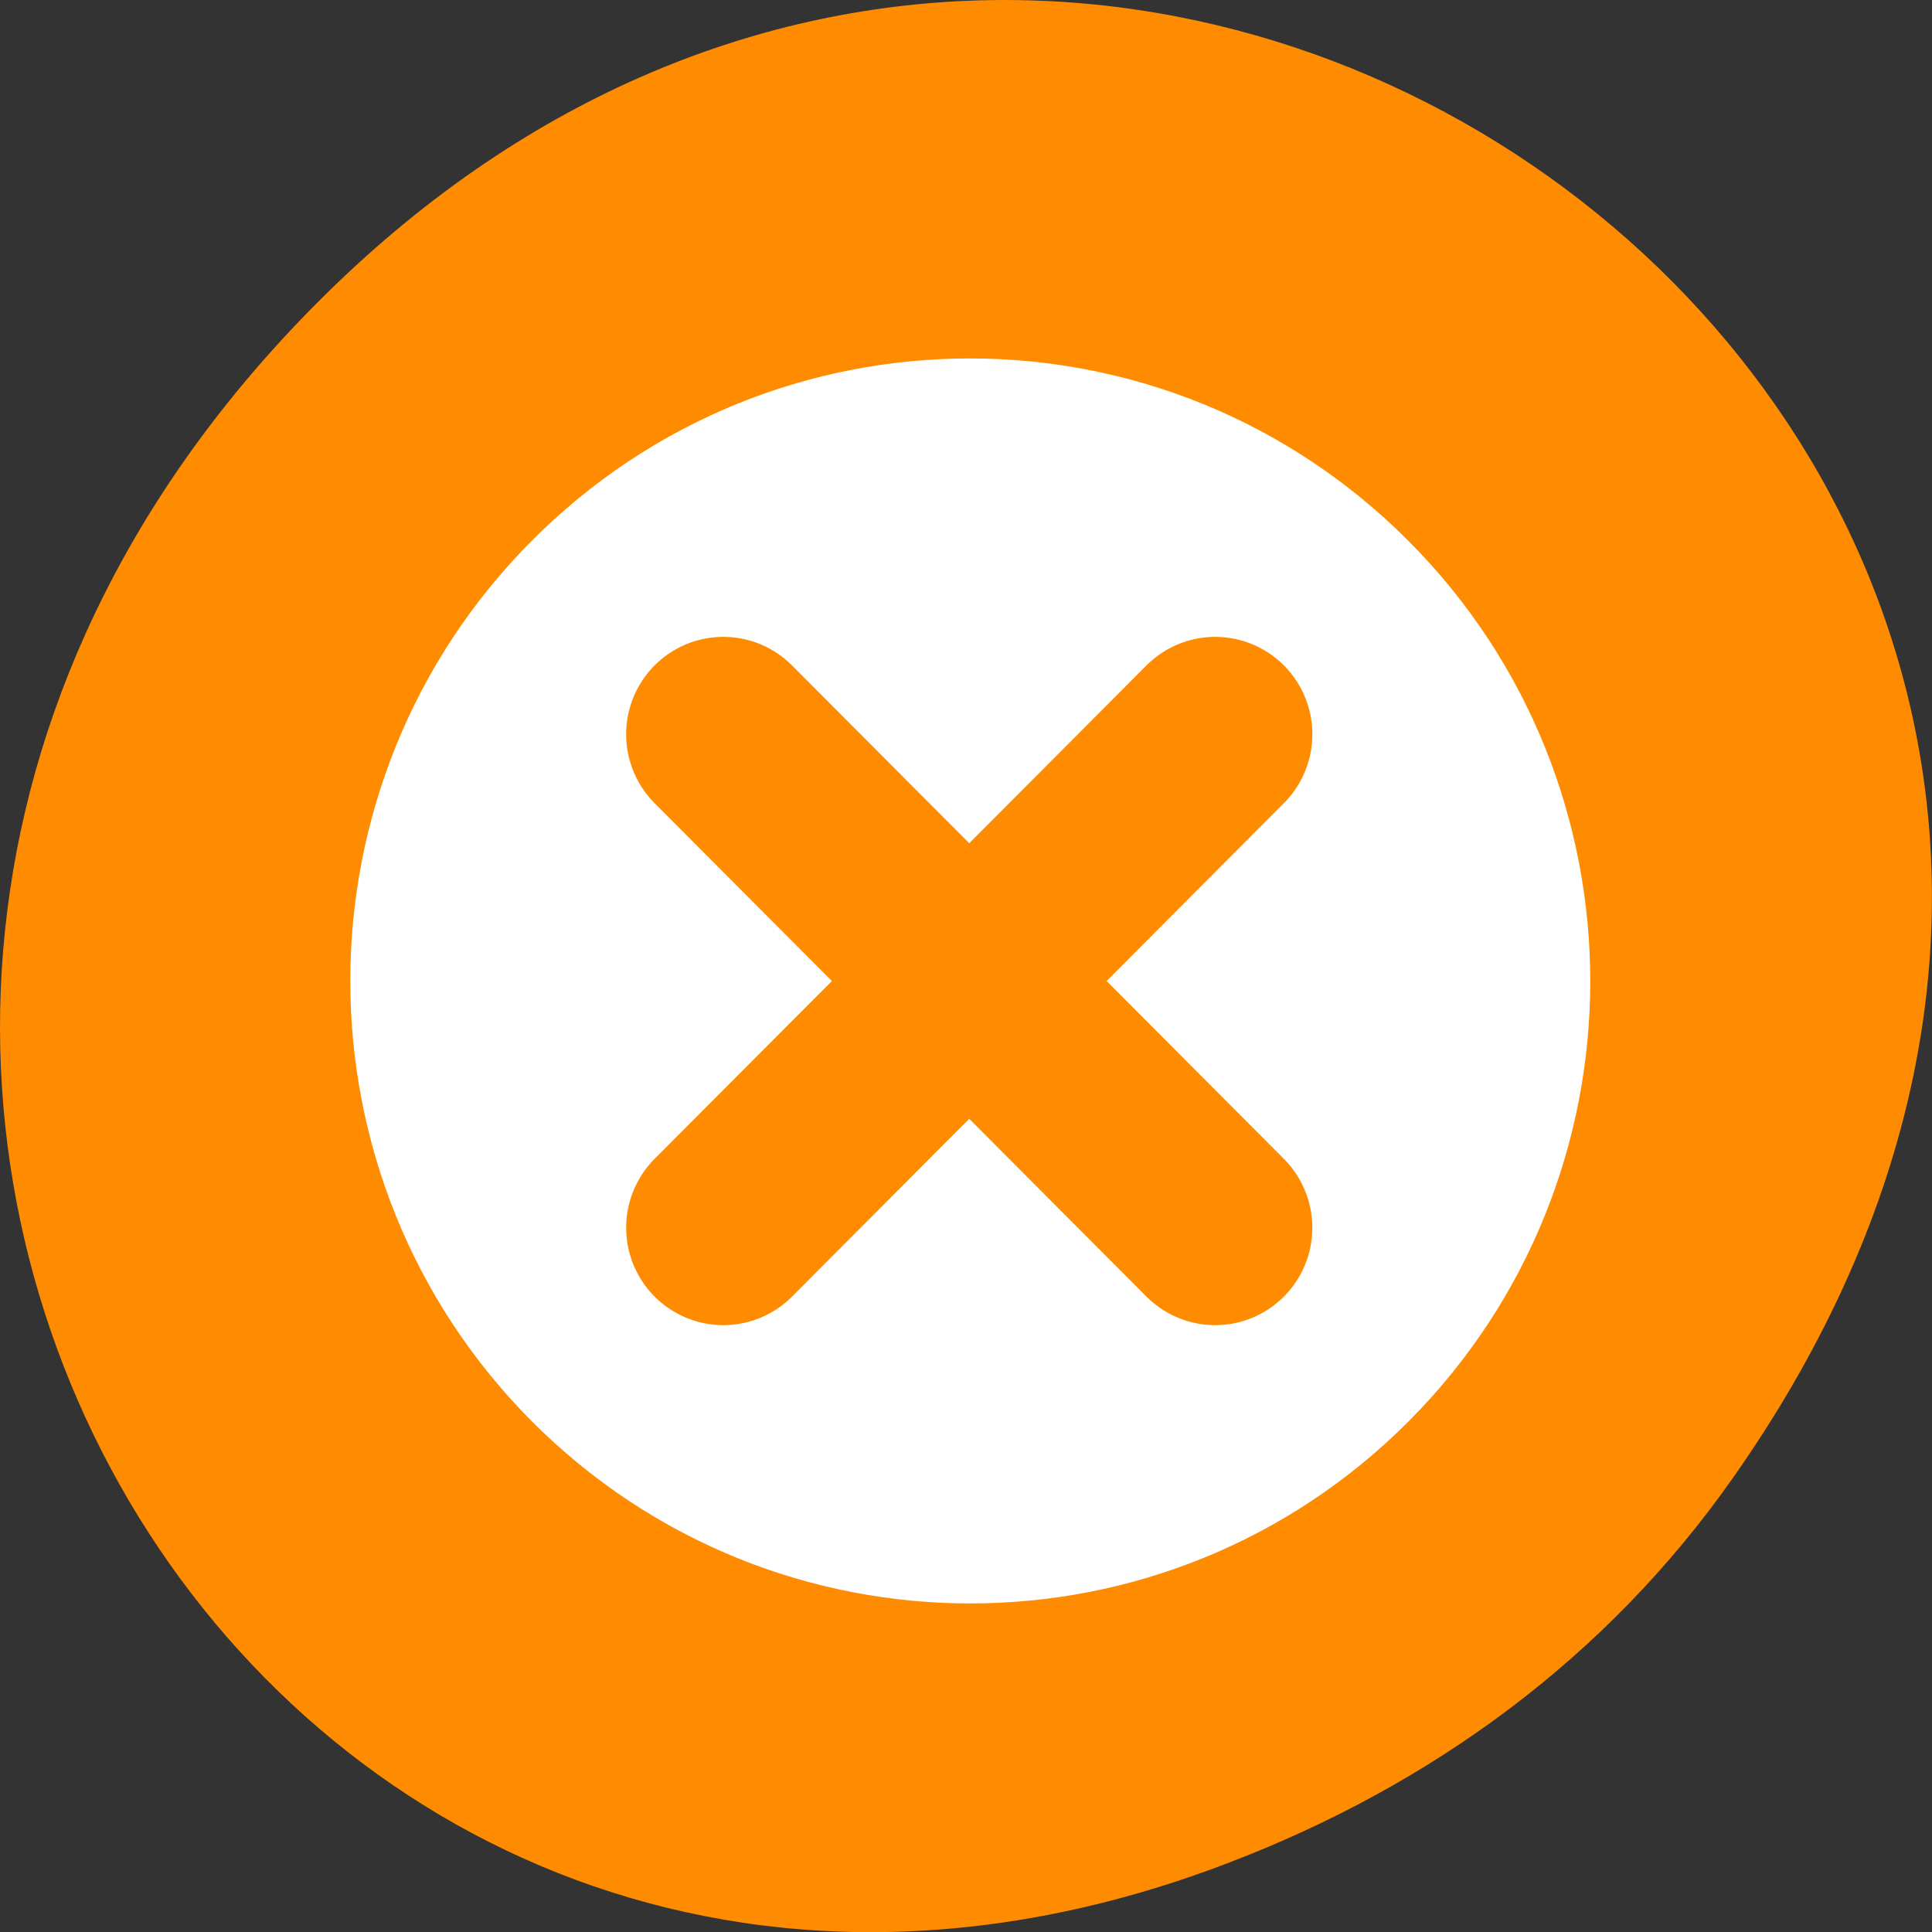 <svg xmlns="http://www.w3.org/2000/svg" viewBox="0 0 24 24"><rect x="0" y="0" width="24" height="24" fill="#333333" stroke="none"/><path d="m 21.527 18.359 c 8.629 -12.273 -7.309 -24.711 -17.473 -14.711 c -9.578 9.426 -0.699 24.07 11.219 19.488 c 2.488 -0.953 4.672 -2.523 6.254 -4.777" fill="#ff8c00"/><g stroke-linejoin="round" stroke-linecap="round"><g fill="#fff" stroke="#fff" stroke-width="0.982"><path d="m 46.14 23.43 c 0.009 11.71 -9.846 21.21 -22 21.21 c -12.158 -0.001 -22.01 -9.499 -22.02 -21.21 c 0.008 -11.71 9.862 -21.21 22.02 -21.21 c 12.158 0.001 22 9.491 22 21.21" transform="matrix(0.242 -0.243 0.251 0.252 0.331 12.147)"/><path d="m 46.14 23.428 c 0.008 11.714 -9.855 21.2 -22.01 21.21 c -12.161 0.001 -22.01 -9.495 -22.01 -21.22 c 0.001 -11.706 9.855 -21.2 22.02 -21.2 c 12.145 -0.001 22.01 9.487 22 21.21" transform="matrix(0.231 -0.232 0.24 0.241 0.847 12.149)"/></g><g fill="#ff8c00" stroke="#ff8c00" stroke-width="6.668" transform="matrix(0.362 0 0 0.363 3.353 3.473)"><path d="m 15.558 15.561 l 16.879 16.886"/><path d="m 32.438 15.561 l -16.879 16.886"/></g></g></svg>